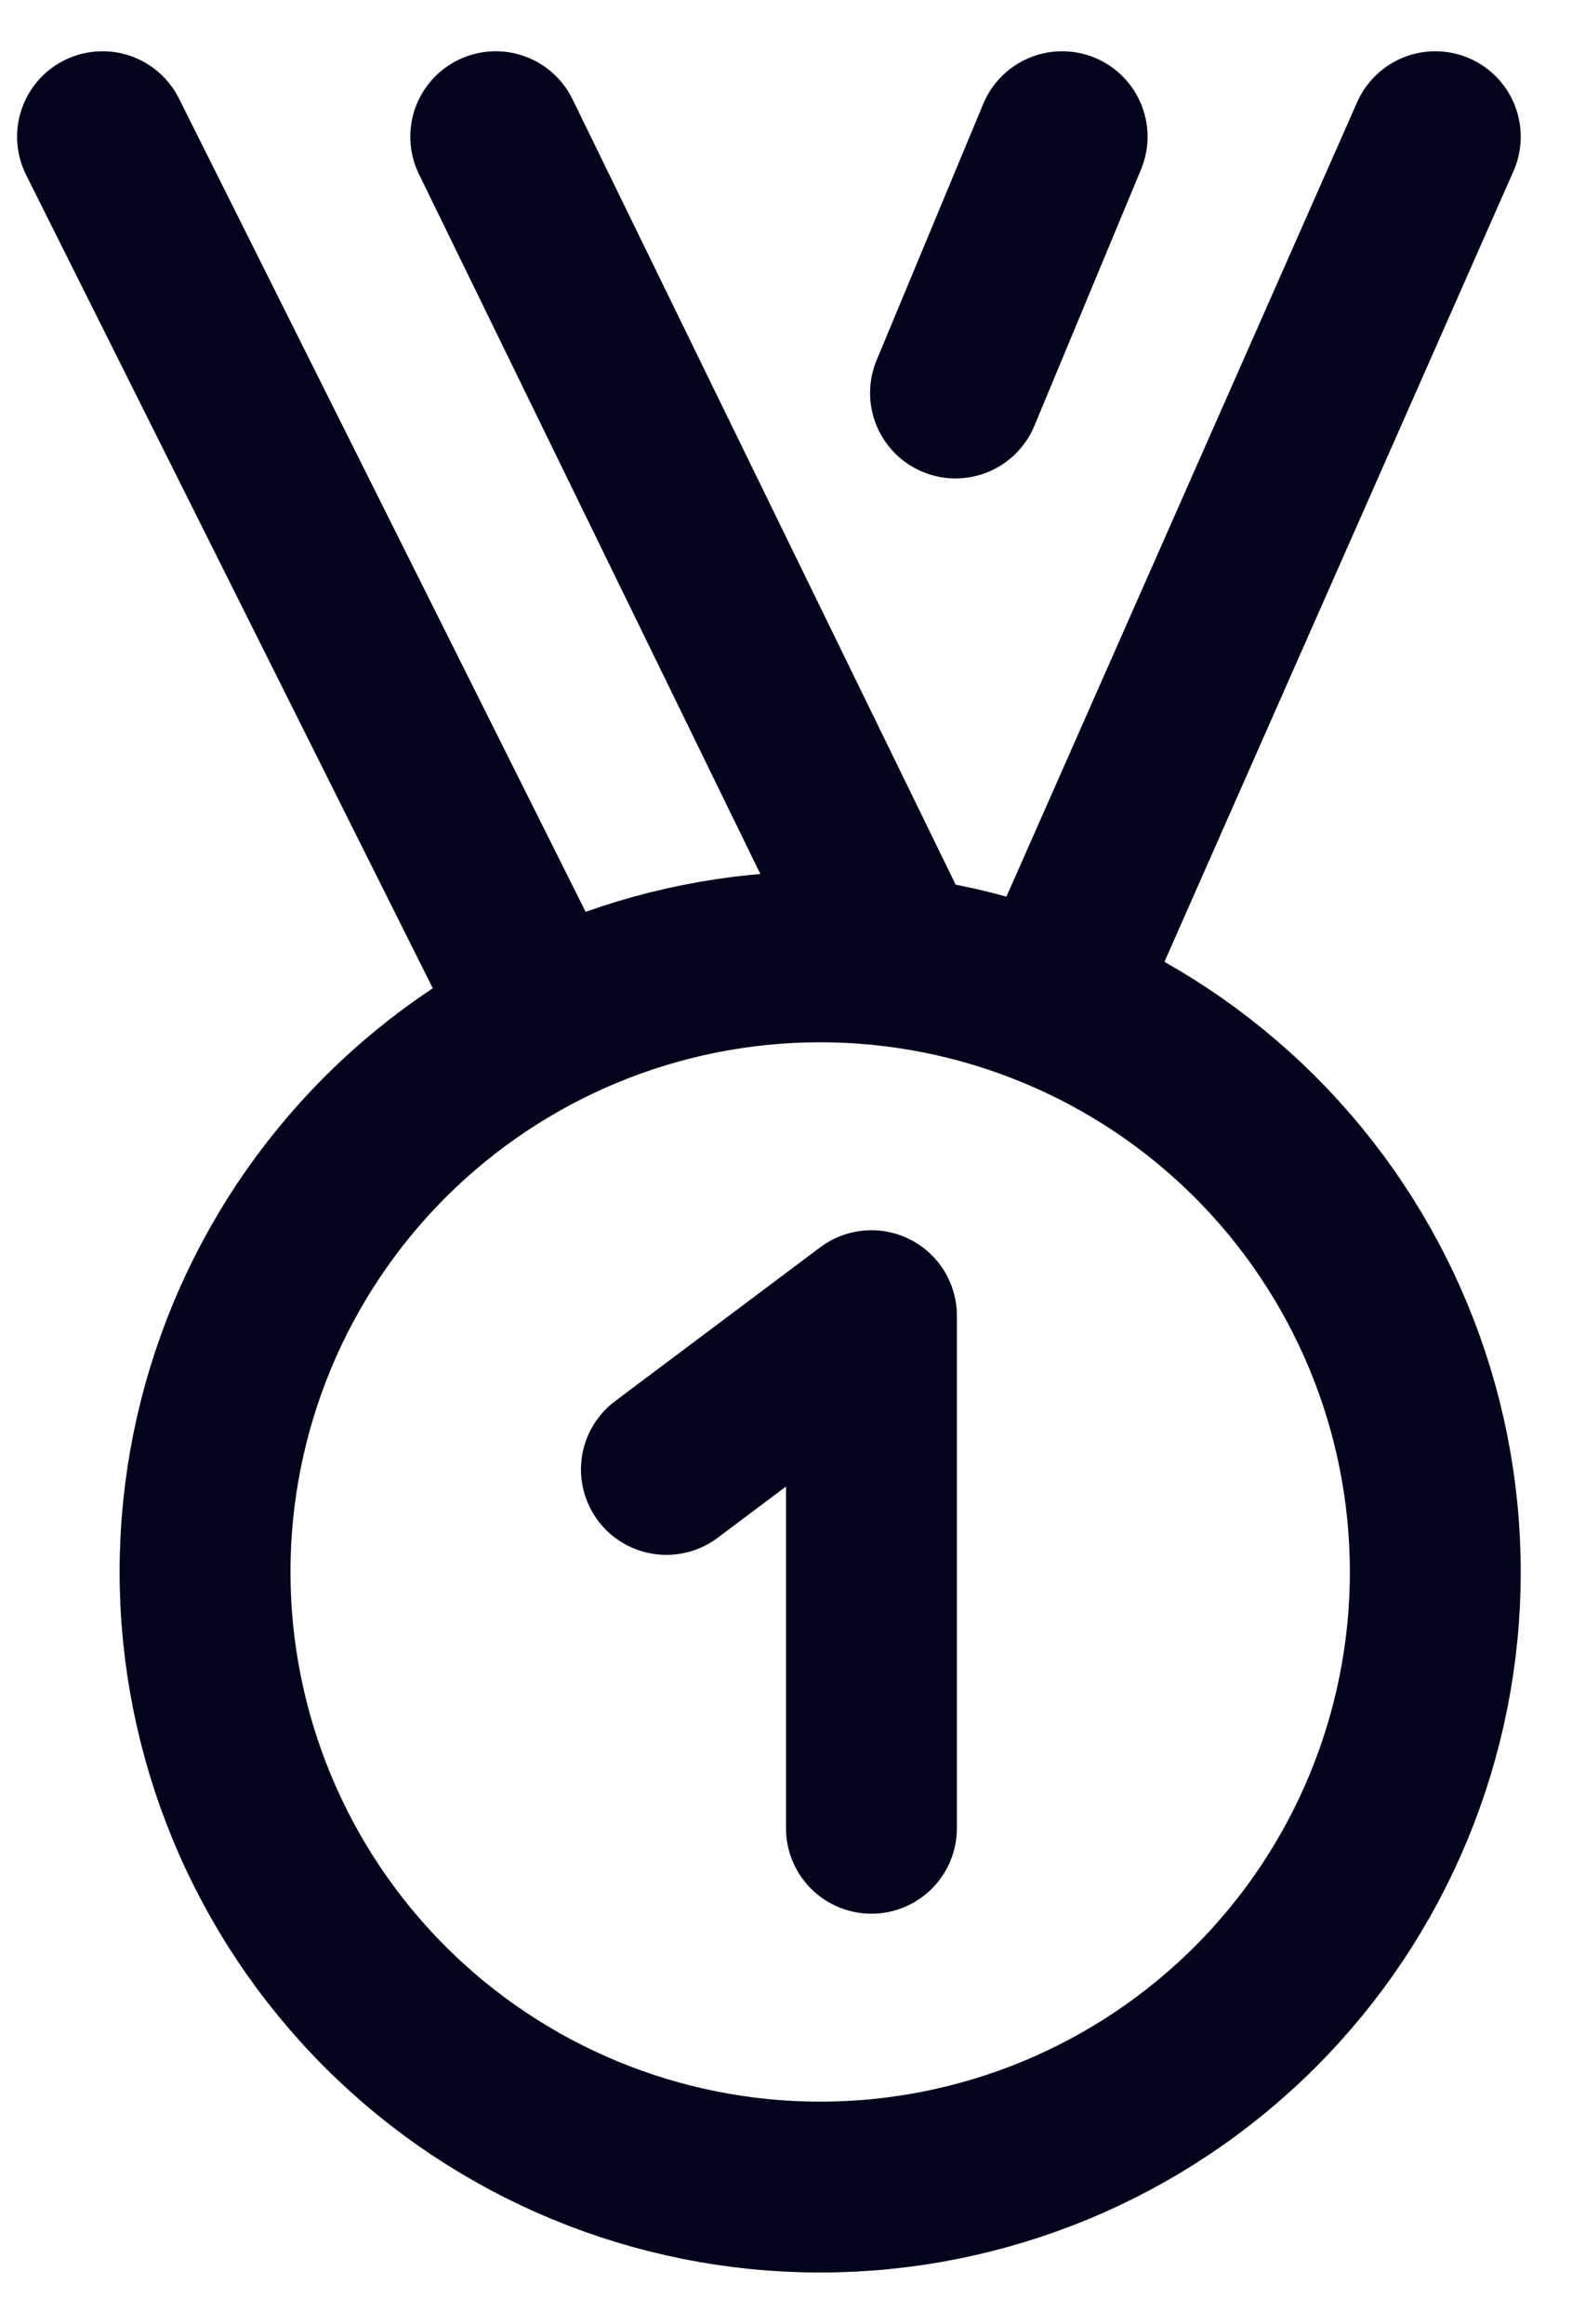 <svg width="23" height="34" viewBox="0 0 23 34" fill="none" xmlns="http://www.w3.org/2000/svg">
<path d="M15.408 14.668L21 2L15.408 14.668ZM7.974 14.948L1.5 2L7.974 14.948ZM13.142 14.072L7.253 2L13.142 14.072ZM15.54 2L13.98 5.75L15.54 2ZM3 23C3 25.387 3.948 27.676 5.636 29.364C7.324 31.052 9.613 32 12 32C14.387 32 16.676 31.052 18.364 29.364C20.052 27.676 21 25.387 21 23C21 20.613 20.052 18.324 18.364 16.636C16.676 14.948 14.387 14 12 14C9.613 14 7.324 14.948 5.636 16.636C3.948 18.324 3 20.613 3 23V23Z" stroke="#01041B" stroke-width="2.5" stroke-linecap="round" stroke-linejoin="round"/>
<path d="M9.75 21.5L12.75 19.25V26.75" stroke="#01041B" stroke-width="2.5" stroke-linecap="round" stroke-linejoin="round"/>
</svg>
